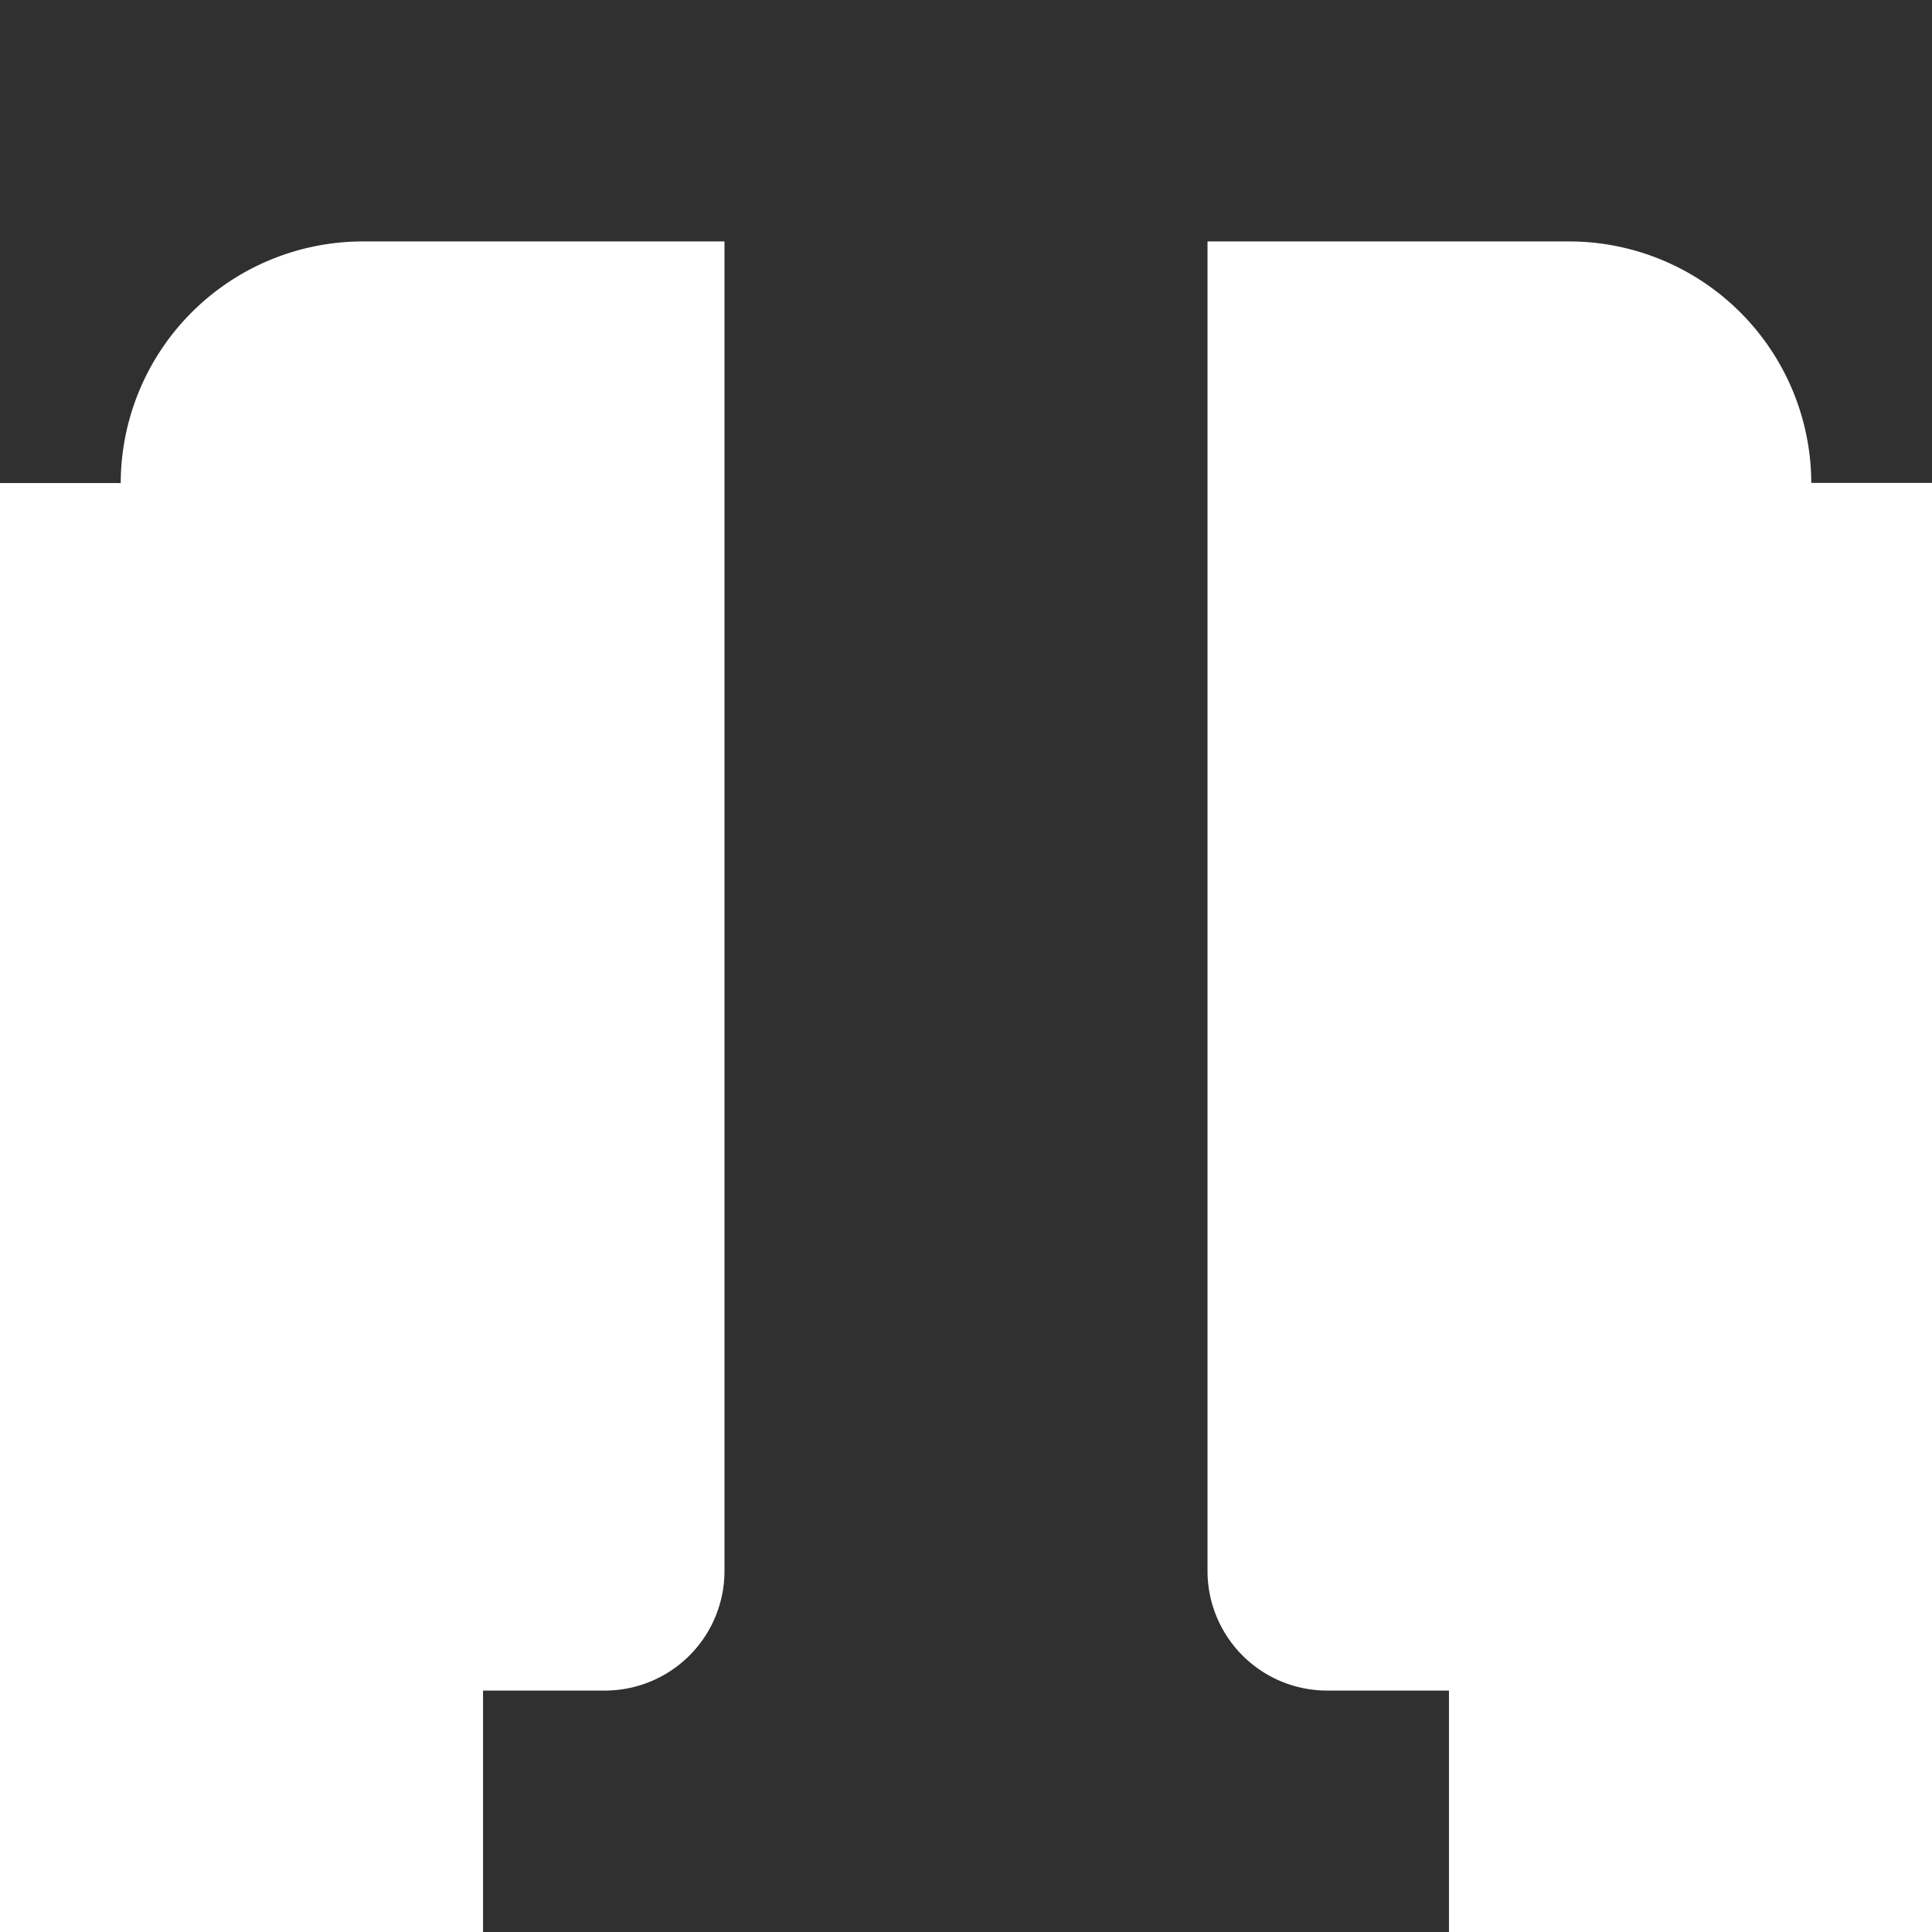 <svg viewBox="0 0 12.307 12.307" height="12.307" width="12.307" xmlns="http://www.w3.org/2000/svg">
  <g transform="translate(-117.259 -17.937)" data-name="Group 10094" id="Group_10094">
    <path fill="#303030" transform="translate(117.259 17.937)" d="M0,0V3.077H.769A1.543,1.543,0,0,1,2.308,1.538H4.615V10a.762.762,0,0,1-.769.769H3.077v1.538H9.23V10.769H8.461A.762.762,0,0,1,7.692,10V1.538H10a1.543,1.543,0,0,1,1.538,1.538h.769V0Z" data-name="Icon open-text" id="Icon_open-text"></path>
  </g>
</svg>
